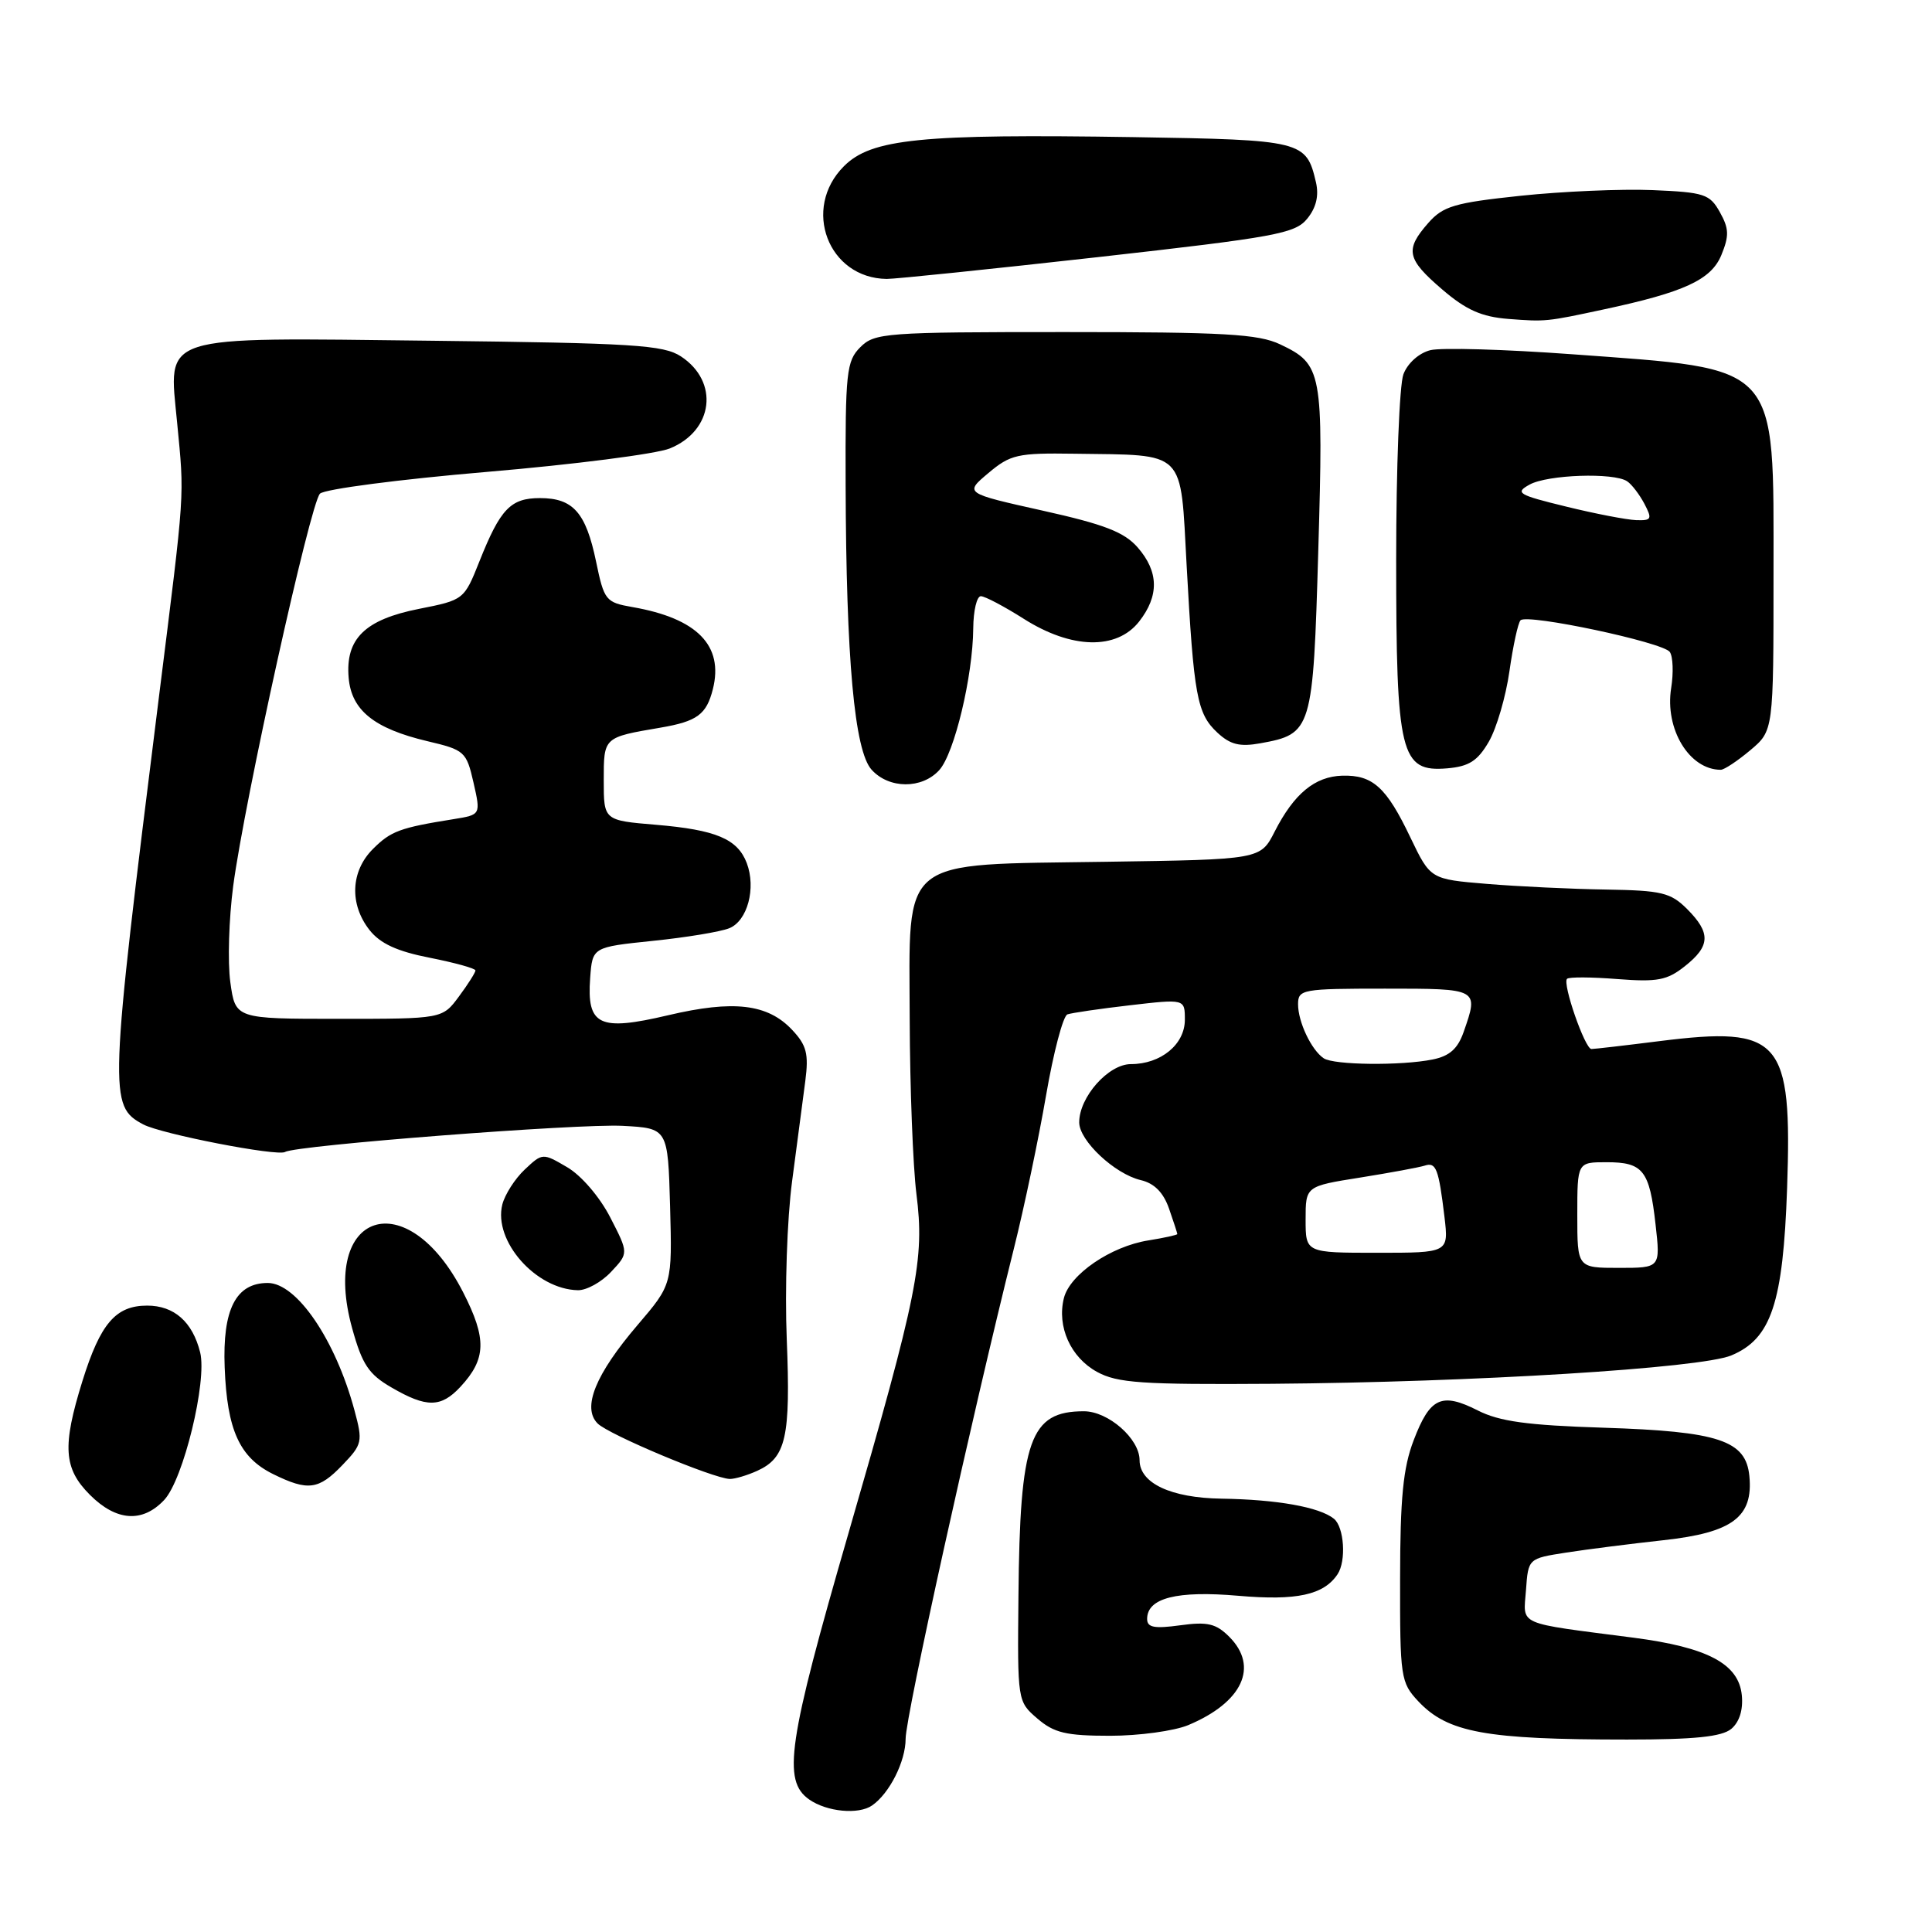 <?xml version="1.0" encoding="UTF-8" standalone="no"?>
<!DOCTYPE svg PUBLIC "-//W3C//DTD SVG 1.1//EN" "http://www.w3.org/Graphics/SVG/1.1/DTD/svg11.dtd" >
<svg xmlns="http://www.w3.org/2000/svg" xmlns:xlink="http://www.w3.org/1999/xlink" version="1.1" viewBox="0 0 256 256">
 <g >
 <path fill="currentColor"
d=" M 115.56 239.23 C 117.87 237.63 120.00 233.39 120.00 230.39 C 120.00 227.44 128.71 188.01 134.33 165.50 C 135.71 160.00 137.63 150.84 138.61 145.14 C 139.59 139.45 140.86 134.62 141.44 134.41 C 142.02 134.21 145.76 133.66 149.75 133.20 C 157.00 132.36 157.00 132.36 157.00 135.12 C 157.00 138.39 153.82 141.00 149.85 141.00 C 146.87 141.00 143.00 145.36 143.00 148.72 C 143.00 151.15 147.70 155.55 151.15 156.37 C 152.95 156.79 154.15 158.00 154.90 160.14 C 155.51 161.88 156.00 163.40 156.00 163.52 C 156.00 163.64 154.28 164.02 152.17 164.36 C 147.18 165.15 141.75 168.87 140.97 172.01 C 140.03 175.79 141.86 179.86 145.36 181.78 C 148.06 183.26 151.29 183.48 168.50 183.36 C 195.16 183.16 225.34 181.30 229.41 179.60 C 234.70 177.39 236.27 172.68 236.80 157.44 C 237.48 137.67 235.98 135.94 219.92 137.95 C 215.32 138.53 211.25 139.00 210.87 139.00 C 210.02 139.00 207.00 130.33 207.64 129.70 C 207.89 129.44 210.89 129.46 214.30 129.73 C 219.61 130.14 220.90 129.90 223.25 128.03 C 226.64 125.35 226.71 123.62 223.55 120.45 C 221.36 118.27 220.18 117.99 212.80 117.87 C 208.23 117.80 201.13 117.46 197.02 117.12 C 189.54 116.50 189.54 116.50 186.89 110.98 C 183.71 104.31 181.90 102.67 177.86 102.78 C 174.22 102.89 171.47 105.16 168.90 110.19 C 167.02 113.89 167.02 113.89 146.58 114.19 C 118.86 114.61 120.49 113.30 120.54 135.11 C 120.57 144.12 120.97 154.52 121.43 158.20 C 122.53 166.89 121.63 171.36 112.43 203.15 C 104.39 230.91 103.65 235.94 107.22 238.44 C 109.56 240.08 113.77 240.48 115.56 239.23 Z  M 229.40 229.09 C 230.48 228.18 230.99 226.57 230.80 224.63 C 230.39 220.46 226.27 218.28 216.43 217.00 C 200.76 214.97 201.85 215.46 202.20 210.70 C 202.50 206.51 202.50 206.51 207.50 205.73 C 210.25 205.30 216.08 204.56 220.46 204.08 C 229.56 203.08 232.33 201.01 231.80 195.58 C 231.34 190.86 227.75 189.67 212.50 189.18 C 202.38 188.86 198.68 188.35 195.81 186.89 C 191.01 184.46 189.48 185.17 187.32 190.84 C 185.92 194.48 185.53 198.49 185.52 209.17 C 185.50 222.28 185.60 222.94 187.93 225.43 C 191.83 229.58 196.85 230.50 215.60 230.50 C 224.55 230.50 228.13 230.13 229.40 229.09 Z  M 157.44 228.59 C 164.64 225.58 166.84 220.84 162.88 216.88 C 161.13 215.13 160.00 214.86 156.38 215.36 C 152.95 215.83 152.00 215.65 152.00 214.52 C 152.00 211.74 155.94 210.74 164.10 211.45 C 171.81 212.12 175.40 211.34 177.23 208.60 C 178.41 206.84 178.11 202.34 176.75 201.24 C 174.83 199.69 169.19 198.69 161.85 198.58 C 155.15 198.48 151.00 196.53 151.00 193.48 C 151.00 190.64 146.85 187.00 143.62 187.00 C 136.47 187.00 135.14 190.74 134.95 211.47 C 134.81 225.42 134.82 225.45 137.46 227.72 C 139.67 229.62 141.27 230.00 147.09 230.00 C 150.92 230.00 155.59 229.36 157.44 228.59 Z  M 21.76 198.75 C 24.30 196.04 27.47 183.01 26.52 179.19 C 25.51 175.15 23.07 173.00 19.50 173.00 C 15.33 173.00 13.30 175.37 10.92 183.00 C 8.23 191.65 8.42 194.58 11.92 198.08 C 15.42 201.58 18.89 201.81 21.76 198.75 Z  M 45.38 194.12 C 48.01 191.38 48.09 191.03 46.97 186.88 C 44.46 177.55 39.32 170.00 35.48 170.00 C 31.26 170.00 29.47 173.49 29.77 181.19 C 30.09 189.50 31.74 193.13 36.20 195.33 C 40.81 197.60 42.23 197.41 45.38 194.12 Z  M 100.34 194.89 C 104.16 193.15 104.77 190.44 104.25 177.49 C 103.98 170.82 104.29 161.51 104.96 156.50 C 105.61 151.55 106.40 145.57 106.71 143.21 C 107.17 139.64 106.88 138.50 104.97 136.47 C 101.72 133.01 97.21 132.48 88.51 134.53 C 79.38 136.68 77.74 135.89 78.20 129.59 C 78.50 125.50 78.50 125.50 86.50 124.67 C 90.90 124.22 95.45 123.47 96.62 123.00 C 99.04 122.04 100.21 117.69 98.95 114.36 C 97.73 111.16 94.87 109.96 86.95 109.29 C 80.00 108.71 80.00 108.71 80.00 103.42 C 80.00 97.66 79.94 97.71 87.50 96.42 C 92.38 95.59 93.61 94.68 94.46 91.31 C 95.91 85.53 92.37 81.93 83.80 80.44 C 80.26 79.82 80.05 79.57 78.98 74.40 C 77.63 67.91 75.94 66.00 71.55 66.00 C 67.66 66.00 66.30 67.42 63.54 74.35 C 61.50 79.48 61.46 79.50 55.51 80.68 C 48.35 82.10 45.75 84.64 46.20 89.82 C 46.57 94.12 49.58 96.54 56.63 98.21 C 61.56 99.37 61.80 99.58 62.74 103.69 C 63.71 107.96 63.71 107.96 60.11 108.54 C 52.98 109.68 51.79 110.12 49.41 112.50 C 46.46 115.45 46.28 119.81 48.96 123.23 C 50.38 125.03 52.61 126.06 56.96 126.91 C 60.28 127.57 63.00 128.32 63.00 128.59 C 63.00 128.86 62.02 130.41 60.81 132.04 C 58.62 135.00 58.62 135.00 44.91 135.00 C 31.19 135.00 31.19 135.00 30.52 130.15 C 30.15 127.48 30.33 121.74 30.90 117.40 C 32.42 105.98 41.11 66.70 42.40 65.41 C 43.01 64.81 52.95 63.51 64.50 62.53 C 76.05 61.55 86.97 60.15 88.76 59.42 C 94.55 57.06 95.33 50.57 90.22 47.22 C 87.91 45.71 83.91 45.46 57.23 45.15 C 20.61 44.73 22.35 44.17 23.47 56.00 C 24.44 66.15 24.56 64.40 21.04 92.50 C 14.44 145.28 14.40 146.54 18.98 148.99 C 21.36 150.26 36.77 153.26 37.78 152.64 C 39.21 151.76 76.63 148.87 82.50 149.18 C 88.50 149.50 88.50 149.50 88.79 159.85 C 89.07 170.20 89.07 170.20 84.50 175.55 C 78.89 182.11 77.10 186.53 79.19 188.62 C 80.67 190.10 94.51 195.90 96.70 195.97 C 97.36 195.98 99.00 195.50 100.34 194.89 Z  M 61.00 183.77 C 64.44 180.07 64.52 177.40 61.37 171.24 C 53.94 156.71 42.35 160.49 46.67 176.03 C 47.99 180.80 48.86 182.11 51.88 183.85 C 56.52 186.55 58.43 186.53 61.00 183.77 Z  M 80.97 168.53 C 83.30 166.05 83.30 166.05 80.86 161.31 C 79.46 158.59 77.02 155.75 75.15 154.66 C 71.91 152.76 71.88 152.76 69.53 154.97 C 68.23 156.19 66.90 158.28 66.56 159.60 C 65.35 164.44 71.01 170.85 76.58 170.96 C 77.72 170.98 79.70 169.89 80.97 168.53 Z  M 124.46 102.04 C 126.46 99.83 128.91 89.62 128.96 83.25 C 128.98 80.91 129.43 79.00 129.97 79.00 C 130.50 79.00 133.06 80.35 135.66 82.00 C 141.98 86.01 147.95 86.15 150.93 82.37 C 153.61 78.95 153.55 75.75 150.75 72.54 C 148.97 70.50 146.33 69.48 138.15 67.66 C 127.79 65.35 127.79 65.35 130.97 62.68 C 133.89 60.22 134.84 60.01 142.33 60.12 C 157.32 60.34 156.38 59.40 157.24 75.01 C 158.18 92.21 158.61 94.56 161.30 97.07 C 163.02 98.67 164.27 98.98 167.00 98.49 C 173.85 97.25 173.99 96.80 174.68 72.91 C 175.37 49.20 175.20 48.27 169.63 45.63 C 166.74 44.26 162.23 44.00 141.10 44.00 C 117.33 44.00 115.89 44.11 114.00 46.00 C 112.16 47.84 112.00 49.30 112.05 64.25 C 112.12 87.36 113.22 99.48 115.49 101.99 C 117.80 104.55 122.17 104.57 124.46 102.04 Z  M 197.27 98.29 C 198.30 96.52 199.53 92.31 200.01 88.93 C 200.49 85.55 201.15 82.52 201.48 82.19 C 202.38 81.29 220.38 85.11 221.26 86.39 C 221.68 87.00 221.76 89.15 221.44 91.16 C 220.57 96.60 223.84 102.00 228.01 102.00 C 228.47 102.00 230.23 100.83 231.92 99.41 C 235.00 96.82 235.00 96.82 235.00 76.05 C 235.00 47.85 236.03 48.98 208.31 46.94 C 199.41 46.29 190.96 46.04 189.53 46.40 C 188.02 46.78 186.52 48.12 185.96 49.59 C 185.43 50.99 185.00 62.02 185.00 74.11 C 185.00 100.00 185.57 102.33 191.76 101.81 C 194.65 101.56 195.79 100.83 197.27 98.29 Z  M 212.50 41.00 C 223.17 38.72 226.72 37.08 228.08 33.82 C 229.14 31.24 229.11 30.29 227.89 28.11 C 226.55 25.71 225.83 25.48 218.97 25.19 C 214.86 25.02 207.00 25.36 201.50 25.94 C 192.72 26.87 191.22 27.31 189.25 29.55 C 186.13 33.10 186.39 34.32 191.12 38.37 C 194.28 41.08 196.32 41.98 199.87 42.26 C 204.82 42.64 204.91 42.63 212.50 41.00 Z  M 145.48 34.07 C 169.06 31.42 171.62 30.95 173.22 28.97 C 174.41 27.51 174.78 25.92 174.37 24.15 C 173.09 18.65 172.60 18.53 150.22 18.17 C 122.00 17.73 115.46 18.38 111.82 22.03 C 106.22 27.63 109.74 36.87 117.50 36.96 C 118.60 36.97 131.19 35.67 145.48 34.07 Z  M 209.00 161.00 C 209.00 154.00 209.00 154.00 212.88 154.00 C 217.72 154.00 218.57 155.07 219.37 162.25 C 220.02 168.00 220.02 168.00 214.51 168.00 C 209.00 168.00 209.00 168.00 209.00 161.00 Z  M 173.00 161.59 C 173.00 157.18 173.00 157.18 180.25 156.03 C 184.24 155.39 188.08 154.68 188.79 154.45 C 190.29 153.96 190.63 154.85 191.40 161.25 C 191.96 166.00 191.96 166.00 182.48 166.00 C 173.00 166.00 173.00 166.00 173.00 161.59 Z  M 175.40 140.23 C 173.77 139.14 172.00 135.42 172.00 133.07 C 172.00 131.10 172.54 131.00 183.50 131.00 C 195.99 131.00 195.95 130.98 193.94 136.74 C 193.16 138.97 192.07 139.94 189.82 140.39 C 185.62 141.23 176.74 141.13 175.40 140.23 Z  M 207.50 67.12 C 201.13 65.57 200.70 65.30 202.68 64.21 C 205.07 62.89 213.84 62.59 215.60 63.77 C 216.21 64.17 217.23 65.51 217.89 66.75 C 218.95 68.78 218.85 68.99 216.79 68.92 C 215.53 68.87 211.35 68.07 207.50 67.12 Z "/>
</g>
</svg>